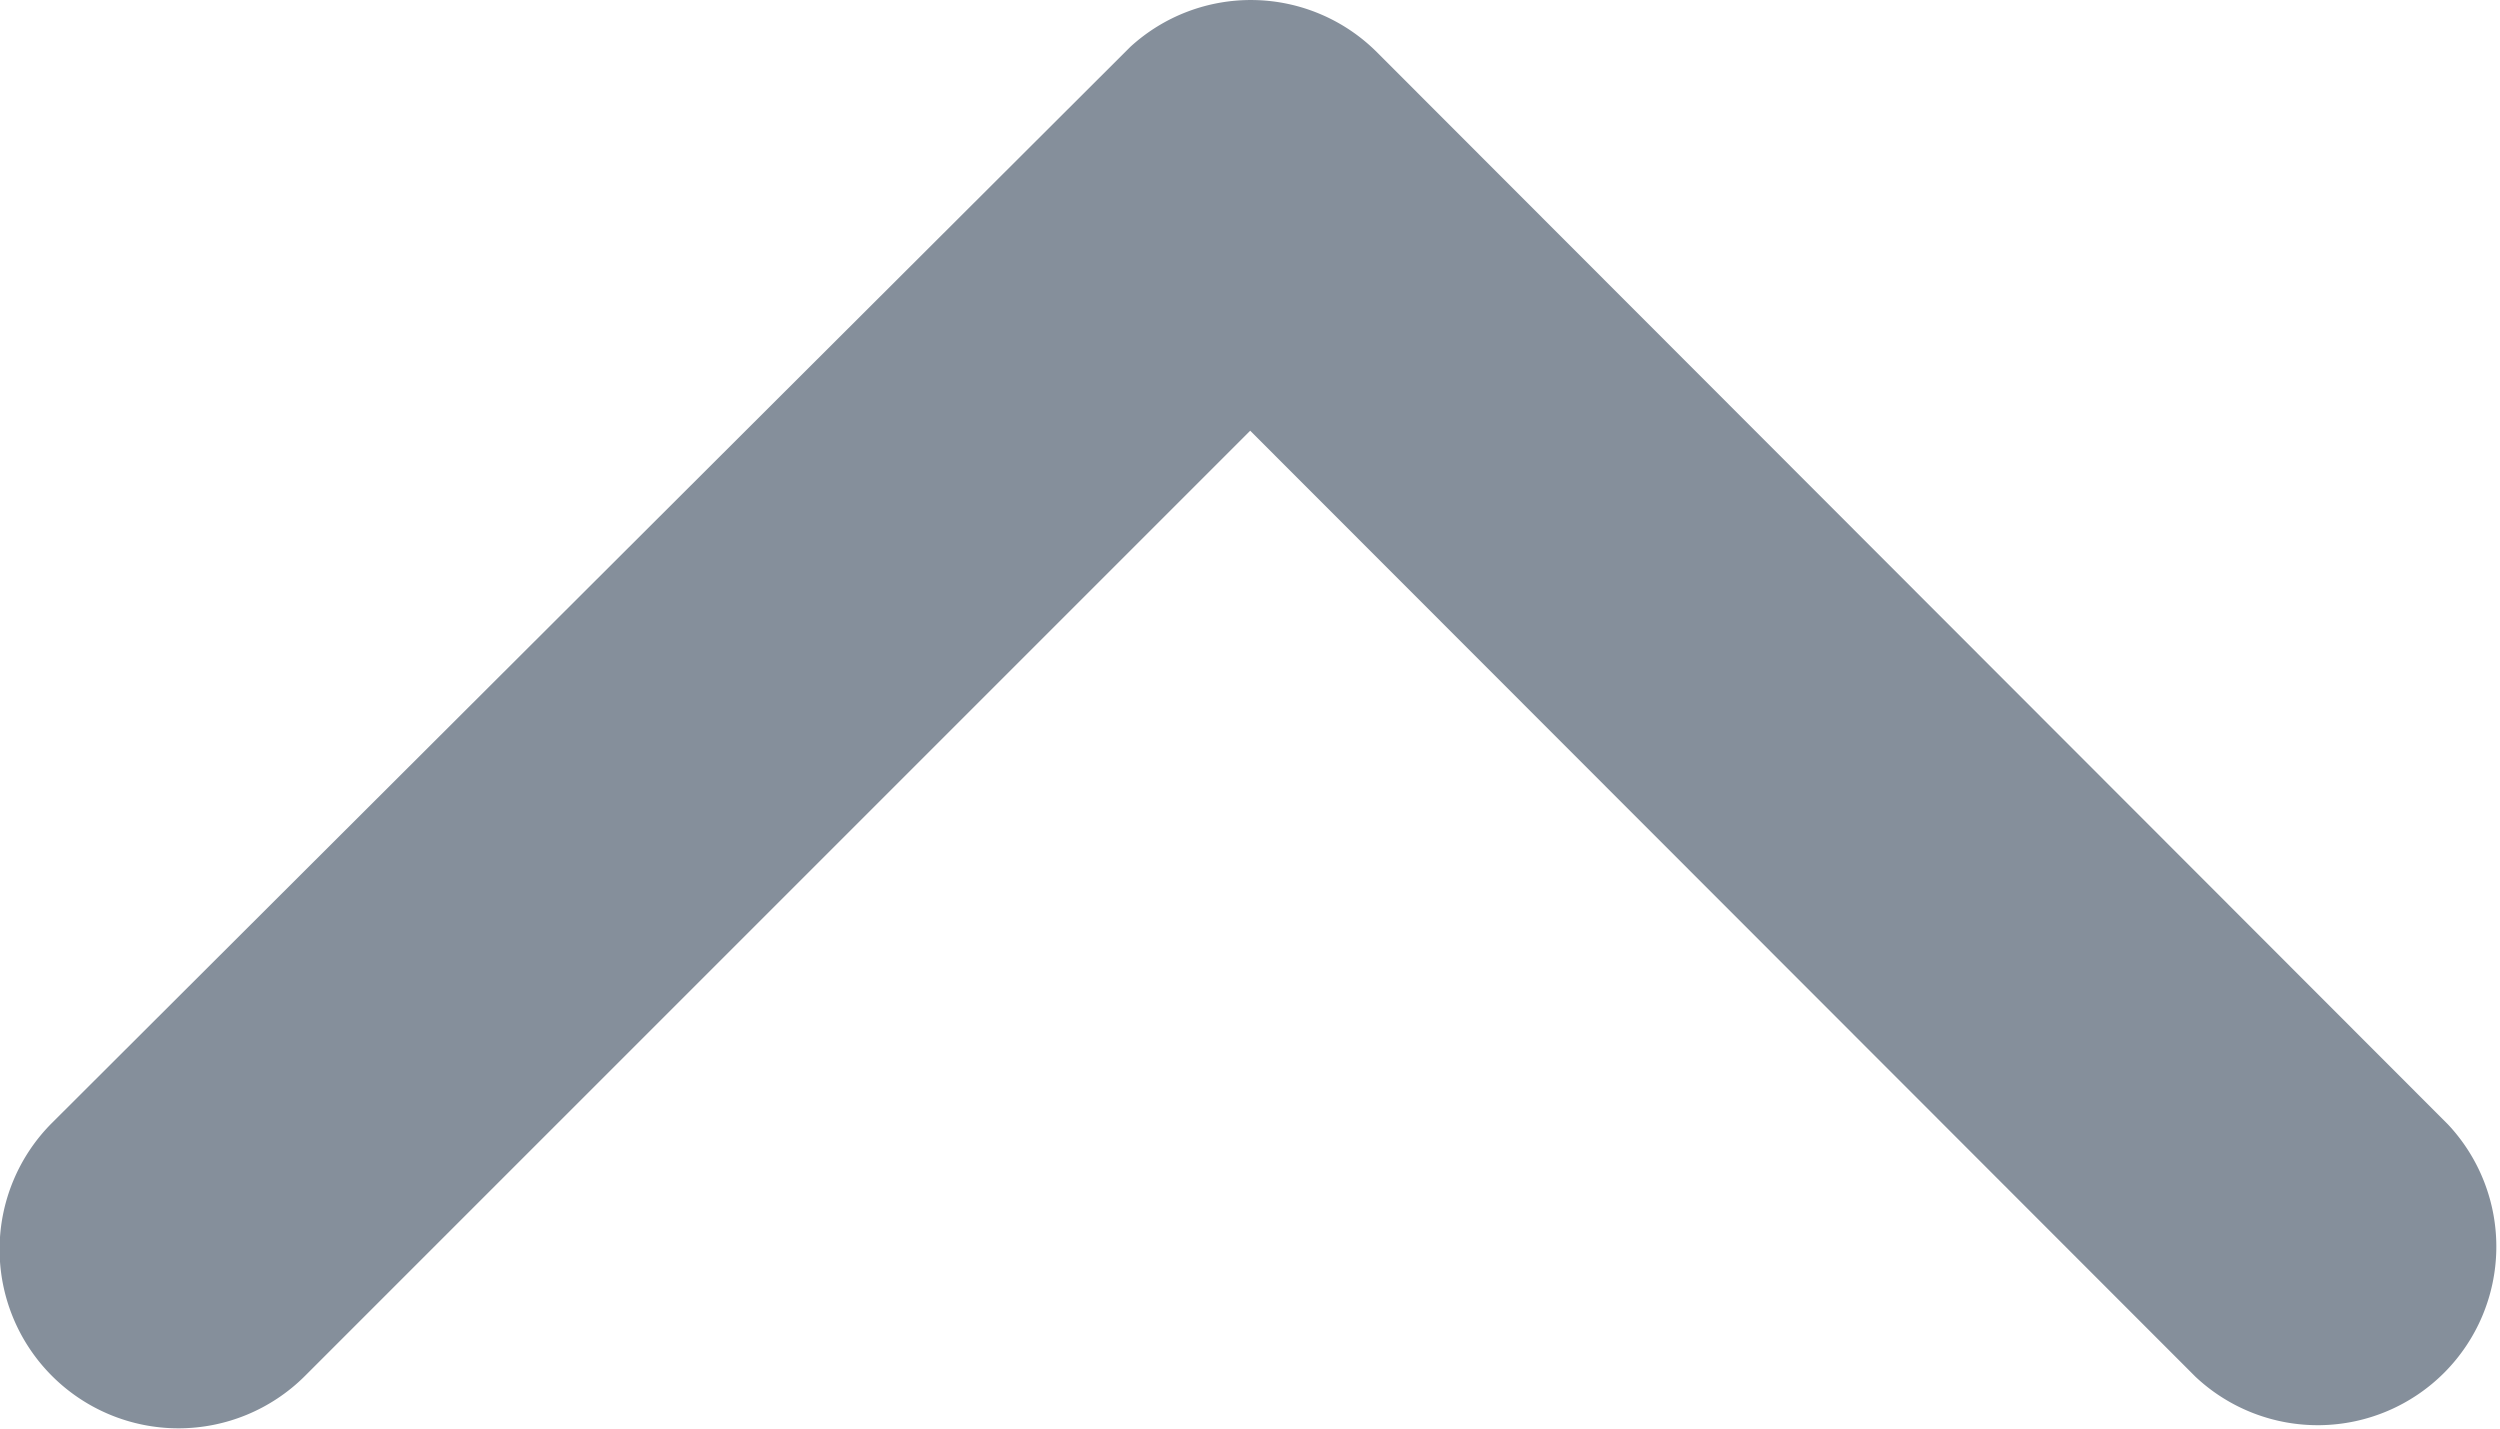 <svg xmlns="http://www.w3.org/2000/svg" width="13.118" height="7.499" viewBox="0 0 13.118 7.499">
  <path id="Icon_ionic-ios-arrow-back" data-name="Icon ionic-ios-arrow-back" d="M5.239,6.56.275,11.52A.937.937,0,0,0,1.6,12.844L7.226,7.224a.936.936,0,0,0,.027-1.293L1.607.273A.937.937,0,0,0,.279,1.6Z" transform="translate(0 7.499) rotate(-90)" fill="#858f9b"/>
</svg>
